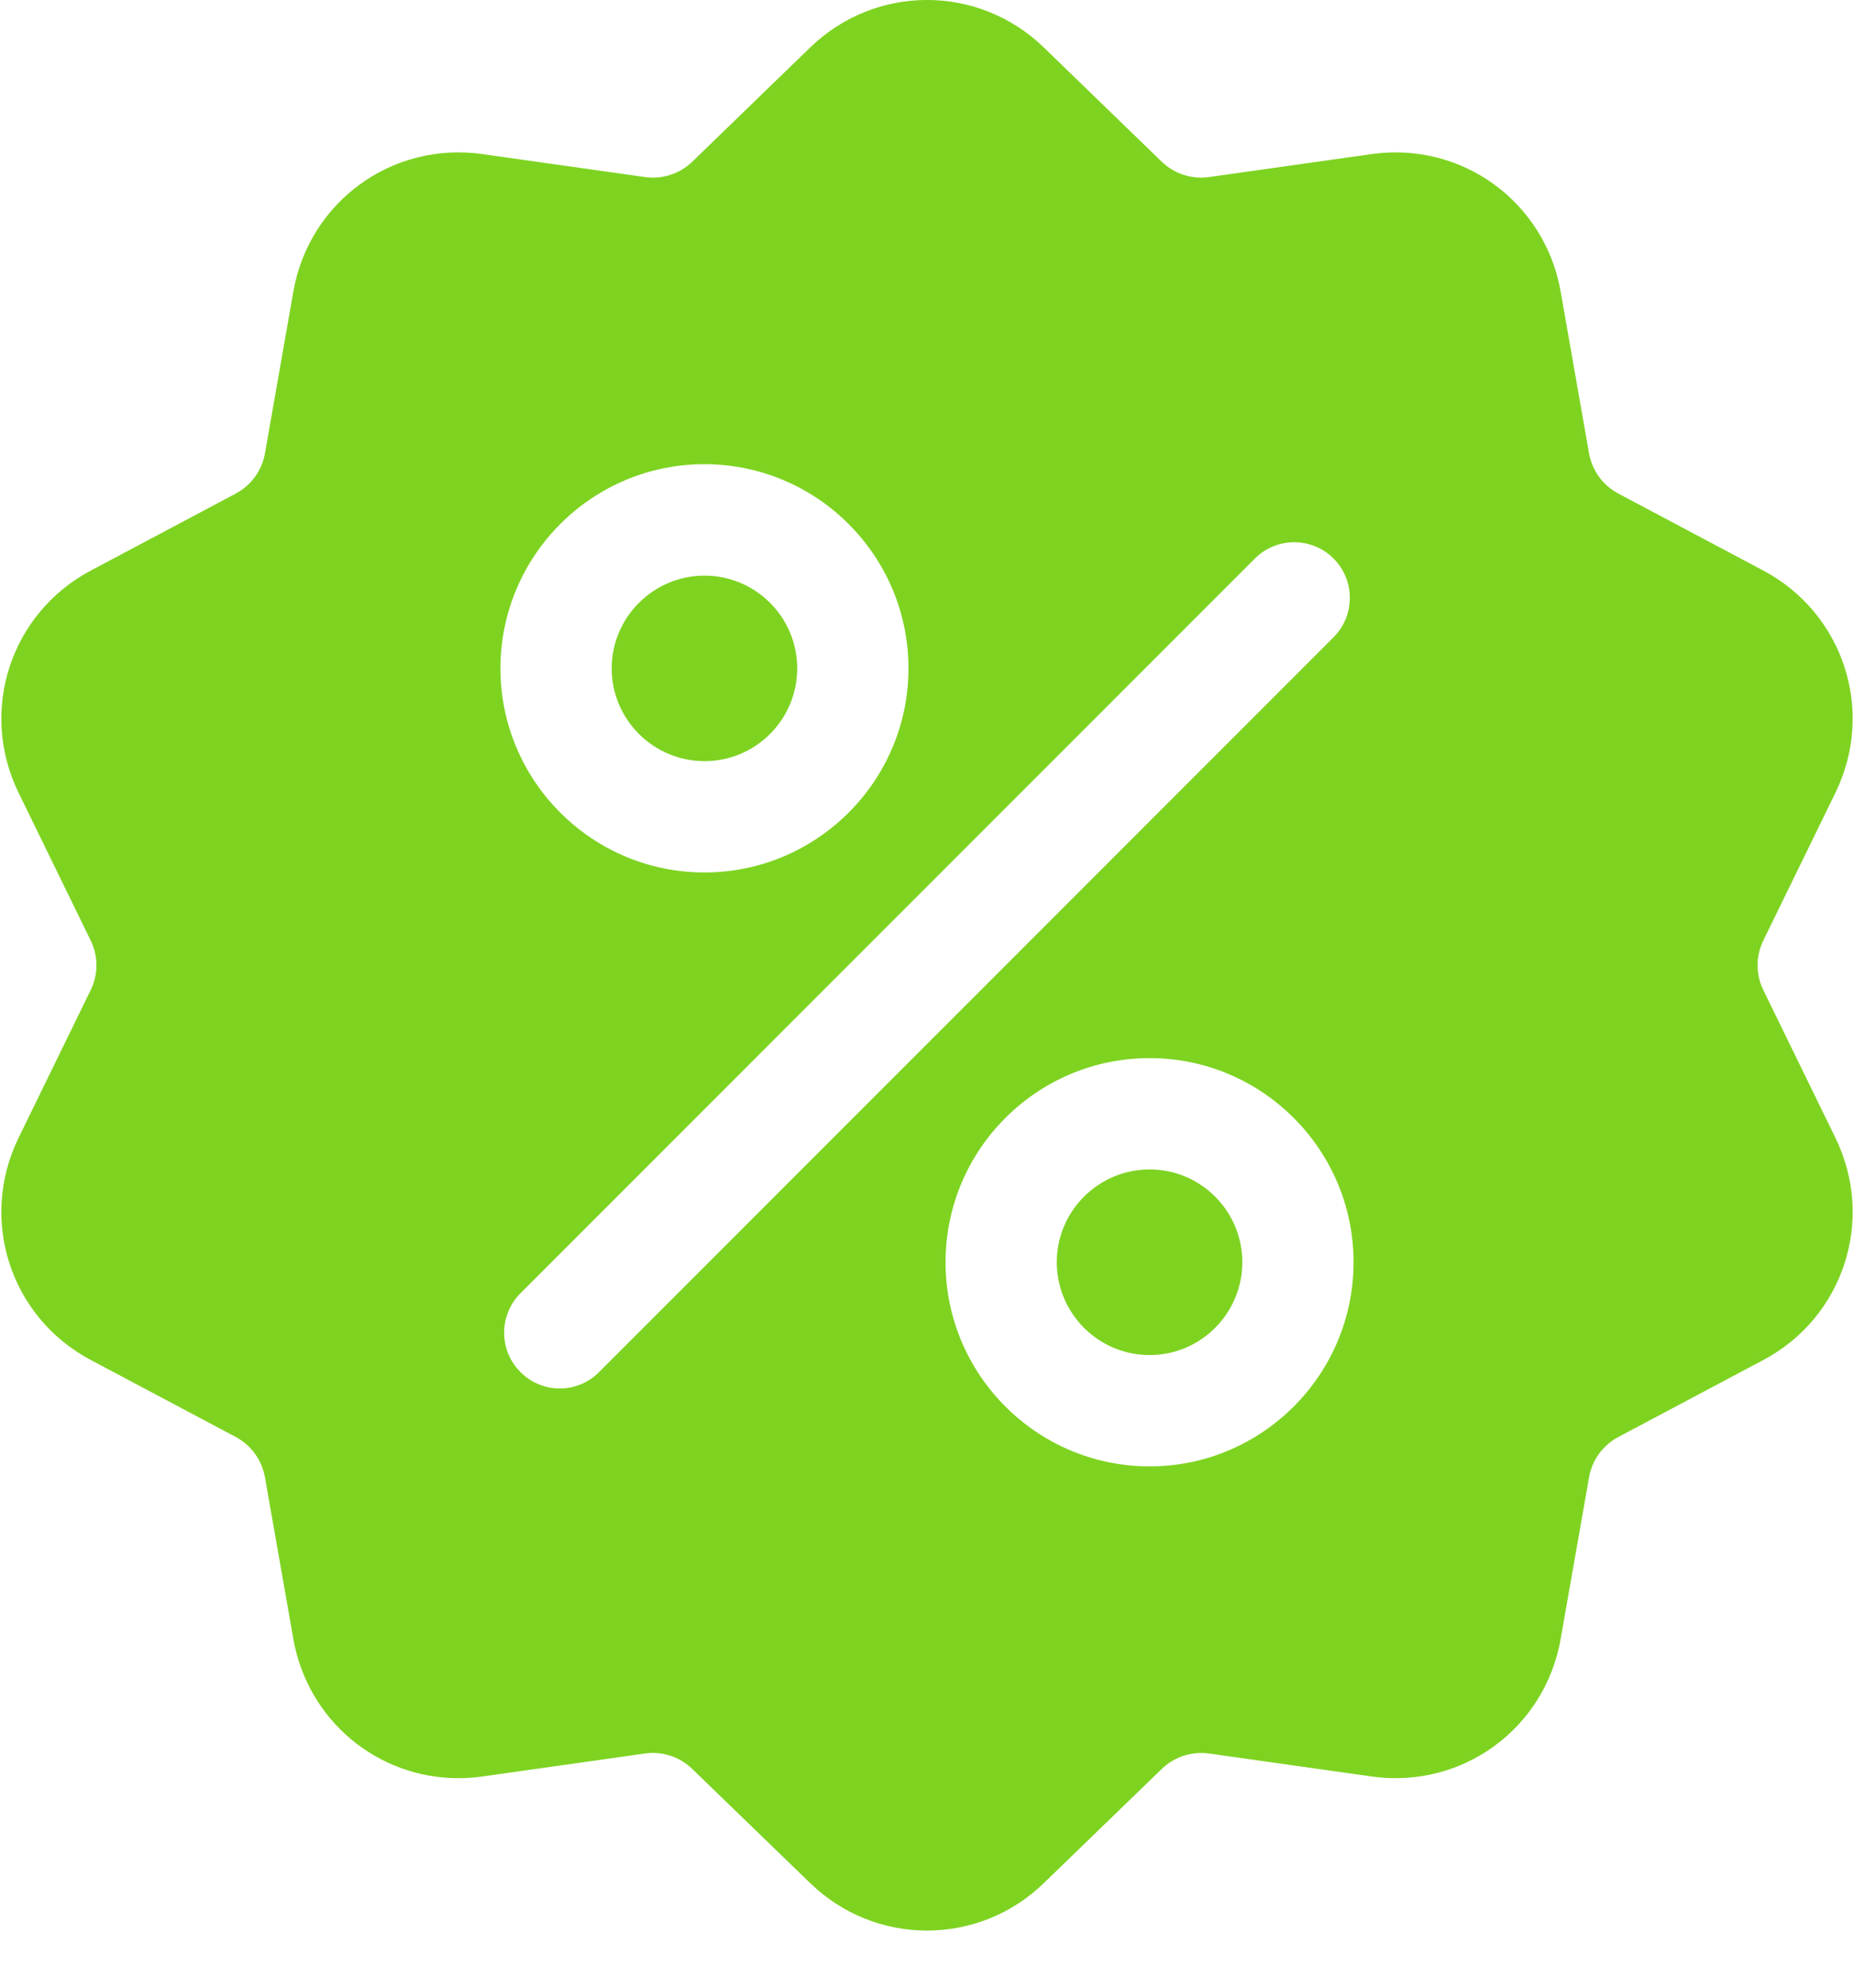 <svg width="14" height="15" viewBox="0 0 14 15" fill="none" xmlns="http://www.w3.org/2000/svg">
<path fill-rule="evenodd" clip-rule="evenodd" d="M13.316 7.473C13.257 7.353 13.257 7.216 13.316 7.096L13.859 5.984C14.162 5.365 13.922 4.628 13.314 4.305L12.221 3.725C12.103 3.662 12.022 3.551 11.999 3.42L11.785 2.201C11.666 1.522 11.038 1.066 10.356 1.163L9.131 1.336C8.999 1.355 8.868 1.312 8.772 1.22L7.883 0.359C7.388 -0.12 6.612 -0.12 6.117 0.359L5.228 1.22C5.132 1.312 5.001 1.355 4.869 1.336L3.644 1.163C2.962 1.066 2.334 1.522 2.215 2.201L2.001 3.42C1.978 3.551 1.897 3.662 1.78 3.725L0.687 4.305C0.078 4.628 -0.162 5.365 0.141 5.984L0.684 7.096C0.743 7.216 0.743 7.354 0.684 7.473L0.141 8.585C-0.162 9.204 0.078 9.942 0.687 10.264L1.78 10.844C1.897 10.907 1.978 11.018 2.001 11.15L2.215 12.368C2.324 12.986 2.853 13.419 3.462 13.419C3.522 13.419 3.583 13.415 3.644 13.406L4.869 13.233C5.001 13.214 5.132 13.257 5.228 13.35L6.117 14.21C6.365 14.45 6.682 14.569 7 14.569C7.318 14.569 7.636 14.45 7.883 14.21L8.772 13.35C8.868 13.257 8.999 13.215 9.131 13.233L10.356 13.406C11.039 13.503 11.666 13.047 11.785 12.368L11.999 11.15C12.022 11.018 12.103 10.907 12.221 10.844L13.314 10.264C13.922 9.942 14.162 9.204 13.859 8.585L13.316 7.473ZM5.319 3.503C6.169 3.503 6.86 4.194 6.86 5.044C6.86 5.893 6.169 6.584 5.319 6.584C4.47 6.584 3.779 5.893 3.779 5.044C3.779 4.194 4.47 3.503 5.319 3.503ZM4.524 10.354C4.442 10.437 4.335 10.478 4.227 10.478C4.12 10.478 4.012 10.437 3.93 10.354C3.766 10.191 3.766 9.924 3.93 9.76L9.476 4.215C9.64 4.051 9.906 4.051 10.07 4.215C10.234 4.379 10.234 4.645 10.07 4.809L4.524 10.354ZM8.681 11.066C7.831 11.066 7.14 10.375 7.14 9.525C7.14 8.676 7.831 7.985 8.681 7.985C9.53 7.985 10.221 8.676 10.221 9.525C10.221 10.375 9.53 11.066 8.681 11.066Z" fill="#7ED321"/>
<path fill-rule="evenodd" clip-rule="evenodd" d="M8.681 8.825C8.295 8.825 7.98 9.139 7.98 9.525C7.98 9.912 8.295 10.226 8.681 10.226C9.067 10.226 9.381 9.912 9.381 9.525C9.381 9.139 9.067 8.825 8.681 8.825Z" fill="#7ED321"/>
<path fill-rule="evenodd" clip-rule="evenodd" d="M5.32 4.344C4.934 4.344 4.619 4.658 4.619 5.044C4.619 5.43 4.934 5.744 5.32 5.744C5.706 5.744 6.02 5.43 6.02 5.044C6.02 4.658 5.706 4.344 5.32 4.344Z" fill="#7ED321"/>
</svg>
